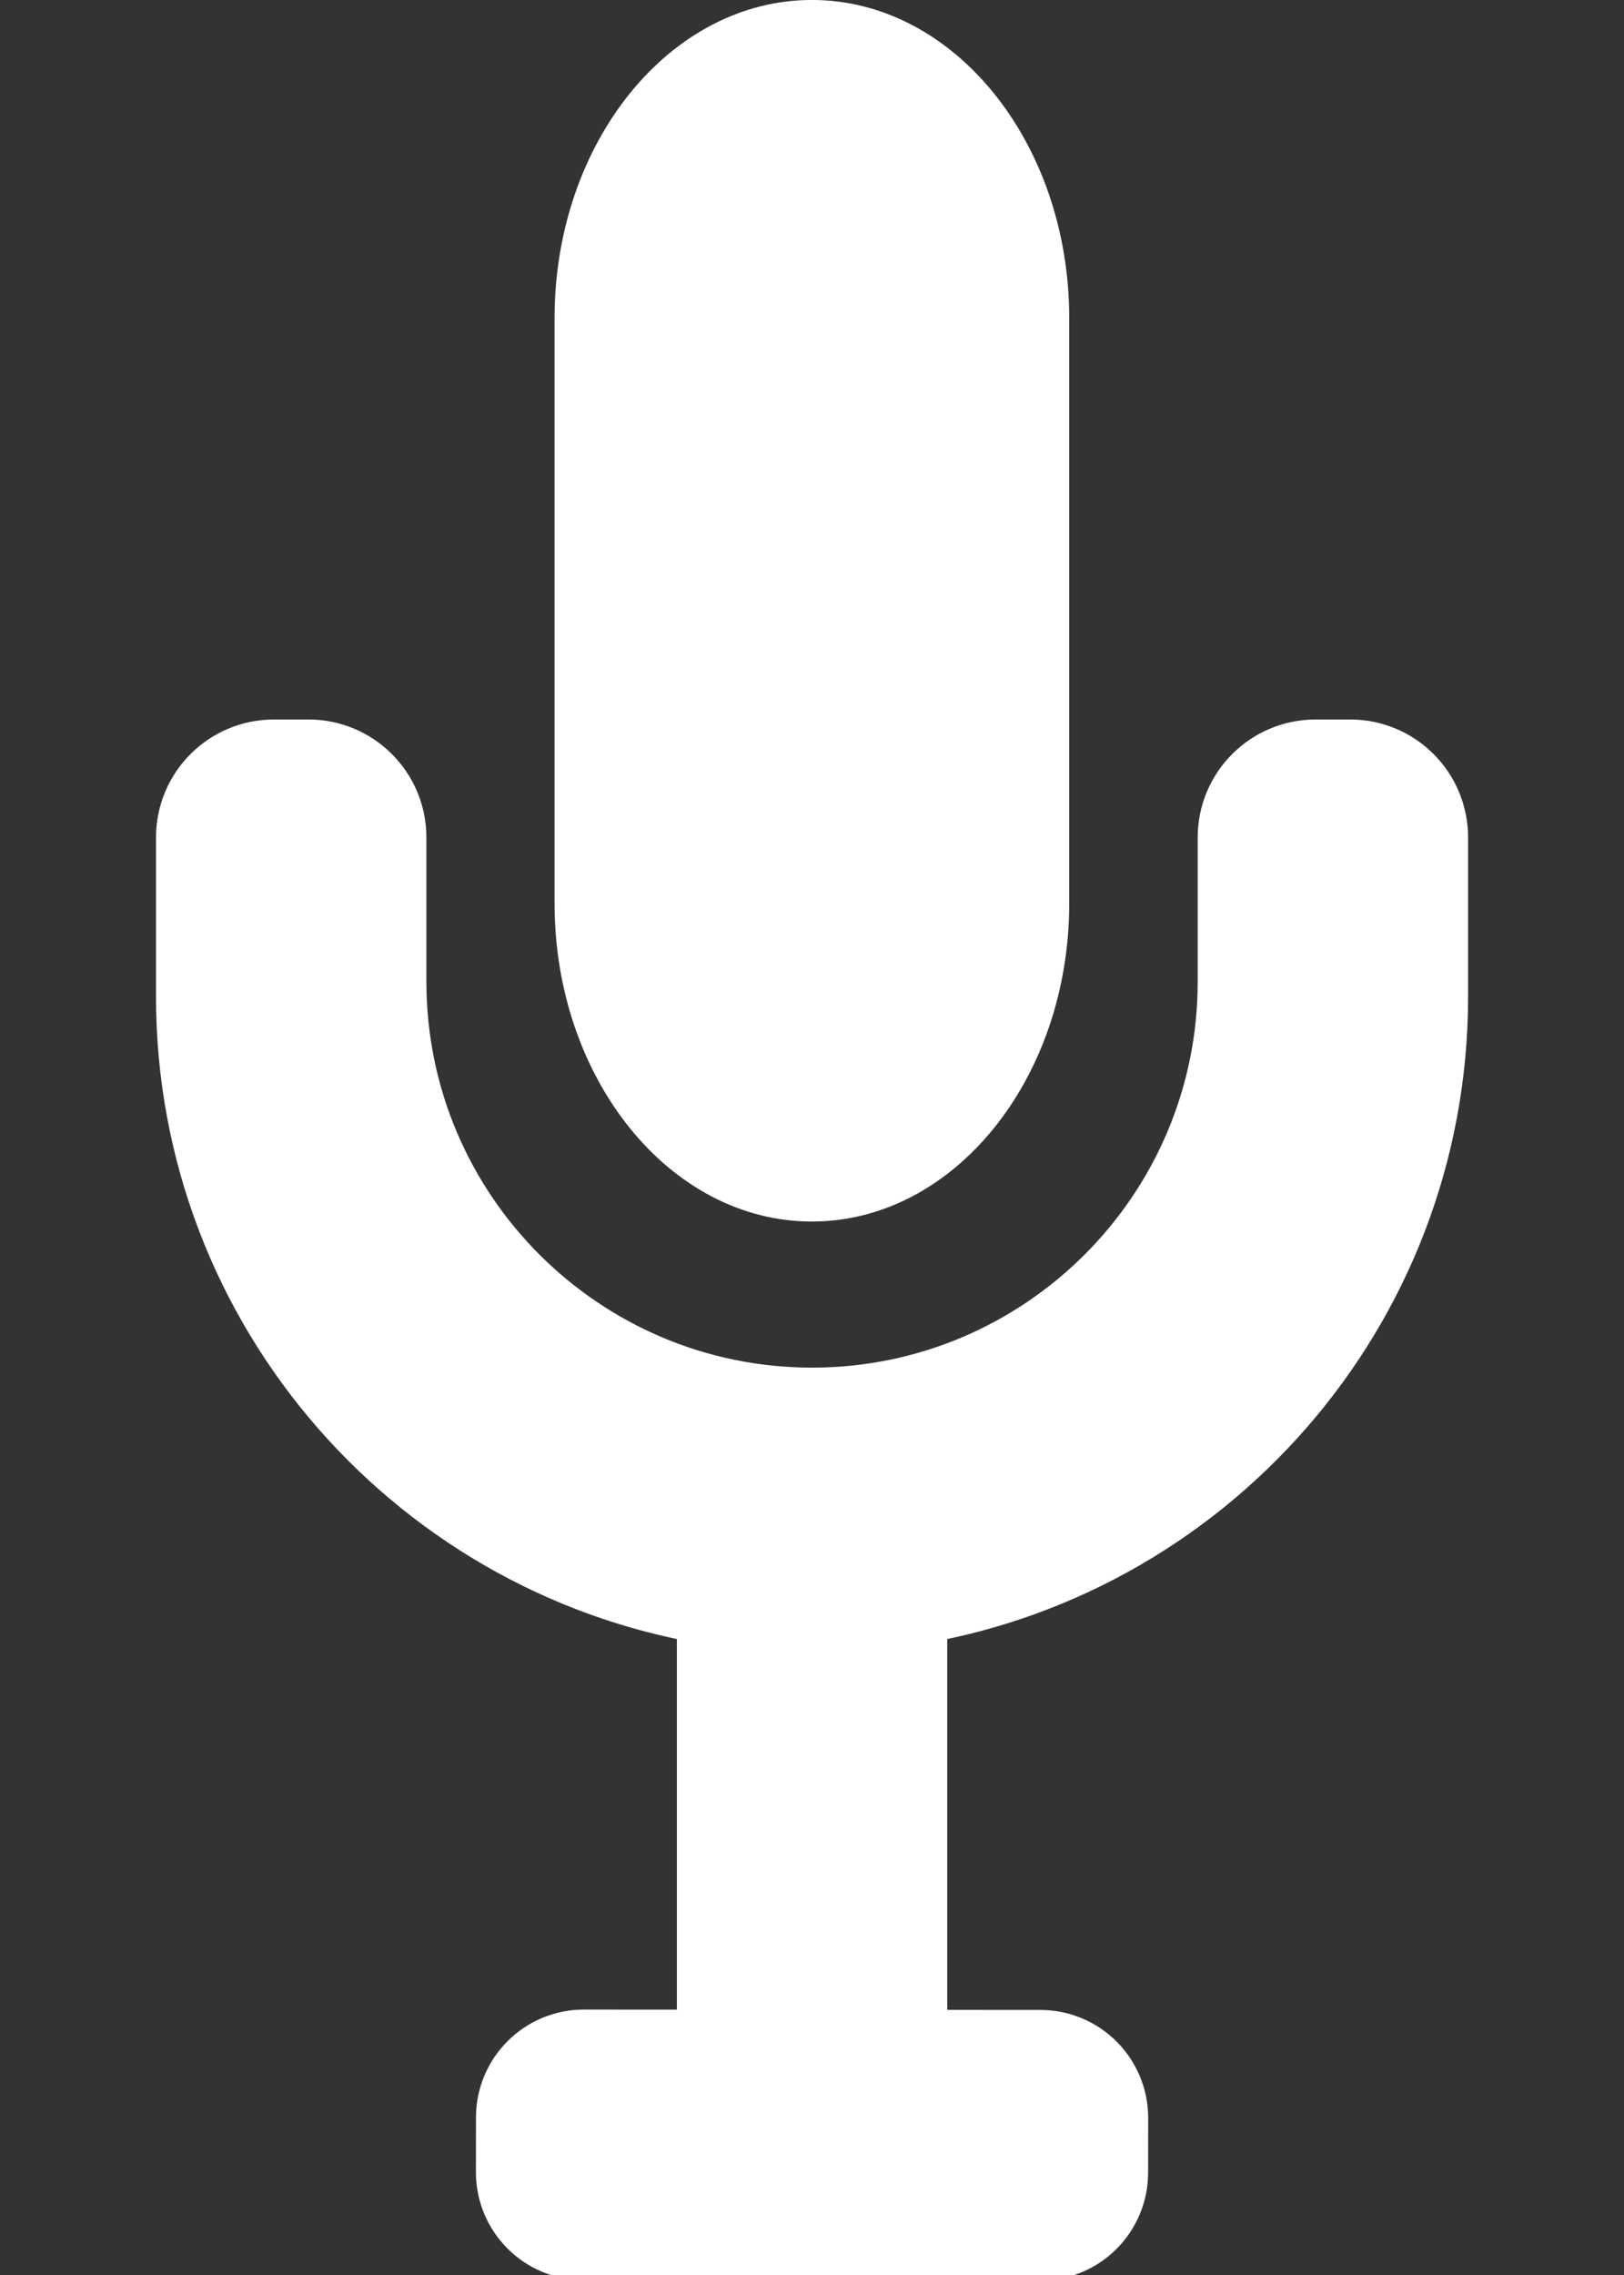 <?xml version="1.0" encoding="UTF-8" standalone="no"?>
<!DOCTYPE svg PUBLIC "-//W3C//DTD SVG 1.1//EN" "http://www.w3.org/Graphics/SVG/1.1/DTD/svg11.dtd">
<svg width="100%" height="100%" viewBox="0 0 200 280" version="1.1" xmlns="http://www.w3.org/2000/svg" xmlns:xlink="http://www.w3.org/1999/xlink" xml:space="preserve" xmlns:serif="http://www.serif.com/" style="fill-rule:evenodd;clip-rule:evenodd;stroke-linecap:round;stroke-linejoin:round;stroke-miterlimit:2;">
    <rect x="0" y="0" width="200" height="280" fill="#333333" stroke="none"/>
    <g transform="matrix(1.703,0,0,1.703,-27.719,-36.605)">
        <path d="M68.748,136.992C47.465,133.952 31.083,115.633 31.083,93.518L31.083,82.018C31.083,79.257 33.321,77.018 36.083,77.018L38.587,77.018C41.348,77.018 43.587,79.257 43.587,82.018L43.587,92.446C43.587,109.783 57.663,123.859 75,123.859C92.337,123.859 106.413,109.783 106.413,92.446L106.413,82.018C106.413,79.257 108.652,77.018 111.413,77.018L113.917,77.018C116.679,77.018 118.917,79.257 118.917,82.018L118.917,93.518C118.917,115.633 102.535,133.952 81.252,136.992L81.252,170.272L91.513,170.28C93.871,170.282 95.784,172.199 95.782,174.557L95.778,178.515C95.776,180.874 93.86,182.787 91.502,182.785L81.252,182.776L81.252,182.788L68.748,182.788L68.748,182.765L58.487,182.757C56.129,182.755 54.216,180.839 54.218,178.481L54.222,174.522C54.224,172.164 56.14,170.251 58.498,170.253L68.748,170.261L68.748,136.992Z" style="fill:white;stroke:white;stroke-width:7.05px;"/>
    </g>
    <g transform="matrix(1.211,0,0,1.497,9.162,-25.77)">
        <path d="M101.17,43.382C101.17,28.938 89.444,17.212 75,17.212C60.556,17.212 48.83,28.938 48.83,43.382L48.83,91.474C48.83,105.917 60.556,117.644 75,117.644C89.444,117.644 101.17,105.917 101.17,91.474L101.17,43.382Z" style="fill:white;"/>
    </g>
</svg>
